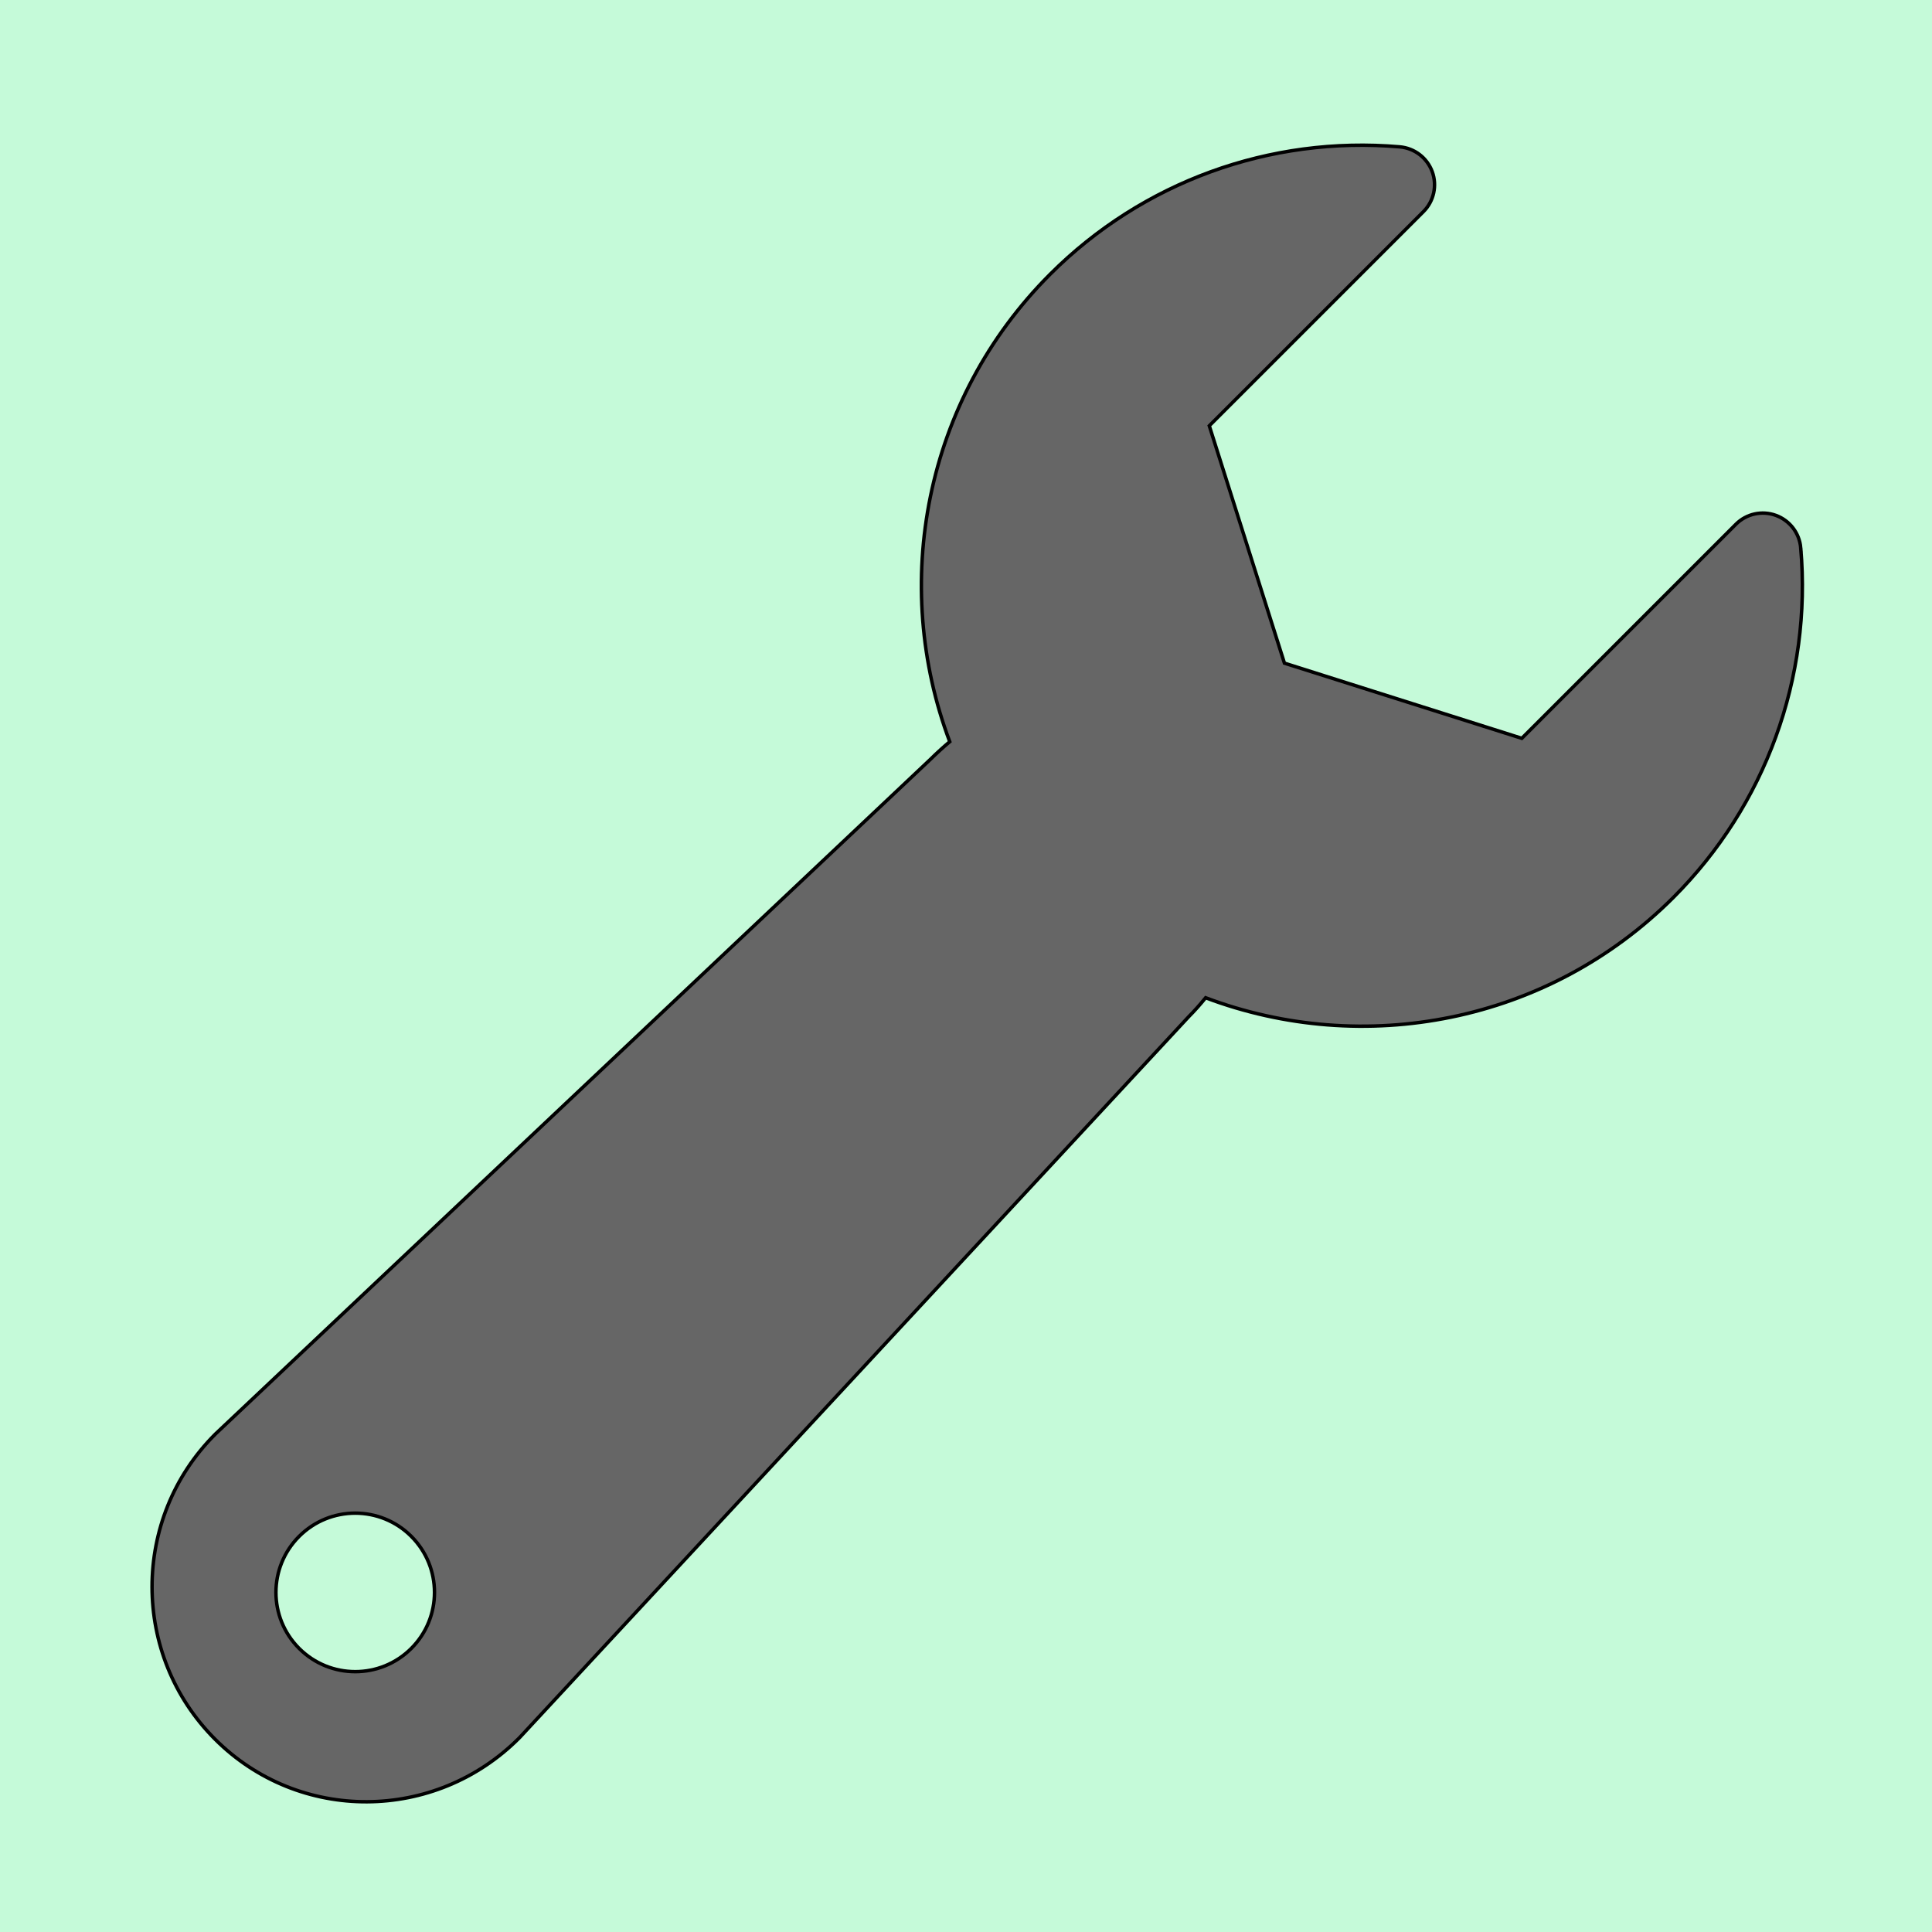 
<svg width="512" height="512" xmlns="http://www.w3.org/2000/svg">
 <!-- Created with Method Draw - http://github.com/duopixel/Method-Draw/ -->

 <g>
  <title>background</title>
  <rect fill="#c5fad9" id="canvas_background" height="514" width="514" y="-1" x="-1"/>
  <g display="none" overflow="visible" y="0" x="0" height="100%" width="100%" id="canvasGrid">
   <rect fill="url(#gridpattern)" stroke-width="0" y="0" x="0" height="100%" width="100%"/>
  </g>
 </g>
 <g>
  <title>Layer 1</title>
  <g stroke="null" id="svg_23">
   <g stroke="null" transform="matrix(0.915,0,0,0.915,-1592.282,-1592.269) " id="svg_6">
    <path fill="#666666" stroke="null" id="svg_7" d="m2261.743,1898.857c-0.368,-4.271 -3.181,-7.94 -7.2,-9.403c-4.029,-1.472 -8.539,-0.47 -11.57,2.556l-62.015,62.011l-68.749,-21.768l-21.768,-68.748l62.016,-62.016c3.035,-3.032 4.025,-7.543 2.563,-11.565c-1.477,-4.03 -5.137,-6.837 -9.417,-7.207c-37.663,-3.245 -74.566,10.202 -101.247,36.887c-36.542,36.545 -46.219,89.911 -29.083,135.399c-1.873,1.578 -3.721,3.25 -5.544,5.053l-207.009,195.336c-0.073,0.071 -0.145,0.149 -0.224,0.219c-24.345,24.346 -24.345,63.959 0,88.309c24.349,24.344 63.672,24.048 88.013,-0.298c0.105,-0.098 0.201,-0.196 0.297,-0.305l193.632,-208.621c1.765,-1.773 3.404,-3.628 4.949,-5.532c45.5,17.167 98.9,7.513 135.474,-29.056c26.675,-26.687 40.131,-63.593 36.882,-101.251zm-402.429,318.763c-8.971,8.969 -23.5,8.963 -32.47,0c-8.967,-8.961 -8.967,-23.502 0,-32.466c8.97,-8.963 23.499,-8.963 32.47,0c8.967,8.964 8.967,23.505 0,32.466z"/>
   </g>
   <g stroke="null" transform="matrix(0.915,0,0,0.915,-1592.282,-1592.269) " id="svg_8"/>
   <g stroke="null" transform="matrix(0.915,0,0,0.915,-1592.282,-1592.269) " id="svg_9"/>
   <g stroke="null" transform="matrix(0.915,0,0,0.915,-1592.282,-1592.269) " id="svg_10"/>
   <g stroke="null" transform="matrix(0.915,0,0,0.915,-1592.282,-1592.269) " id="svg_11"/>
   <g stroke="null" transform="matrix(0.915,0,0,0.915,-1592.282,-1592.269) " id="svg_12"/>
   <g stroke="null" transform="matrix(0.915,0,0,0.915,-1592.282,-1592.269) " id="svg_13"/>
   <g stroke="null" transform="matrix(0.915,0,0,0.915,-1592.282,-1592.269) " id="svg_14"/>
   <g stroke="null" transform="matrix(0.915,0,0,0.915,-1592.282,-1592.269) " id="svg_15"/>
   <g stroke="null" transform="matrix(0.915,0,0,0.915,-1592.282,-1592.269) " id="svg_16"/>
   <g stroke="null" transform="matrix(0.915,0,0,0.915,-1592.282,-1592.269) " id="svg_17"/>
   <g stroke="null" transform="matrix(0.915,0,0,0.915,-1592.282,-1592.269) " id="svg_18"/>
   <g stroke="null" transform="matrix(0.915,0,0,0.915,-1592.282,-1592.269) " id="svg_19"/>
   <g stroke="null" transform="matrix(0.915,0,0,0.915,-1592.282,-1592.269) " id="svg_20"/>
   <g stroke="null" transform="matrix(0.915,0,0,0.915,-1592.282,-1592.269) " id="svg_21"/>
   <g stroke="null" transform="matrix(0.915,0,0,0.915,-1592.282,-1592.269) " id="svg_22"/>
  </g>
 </g>
</svg>